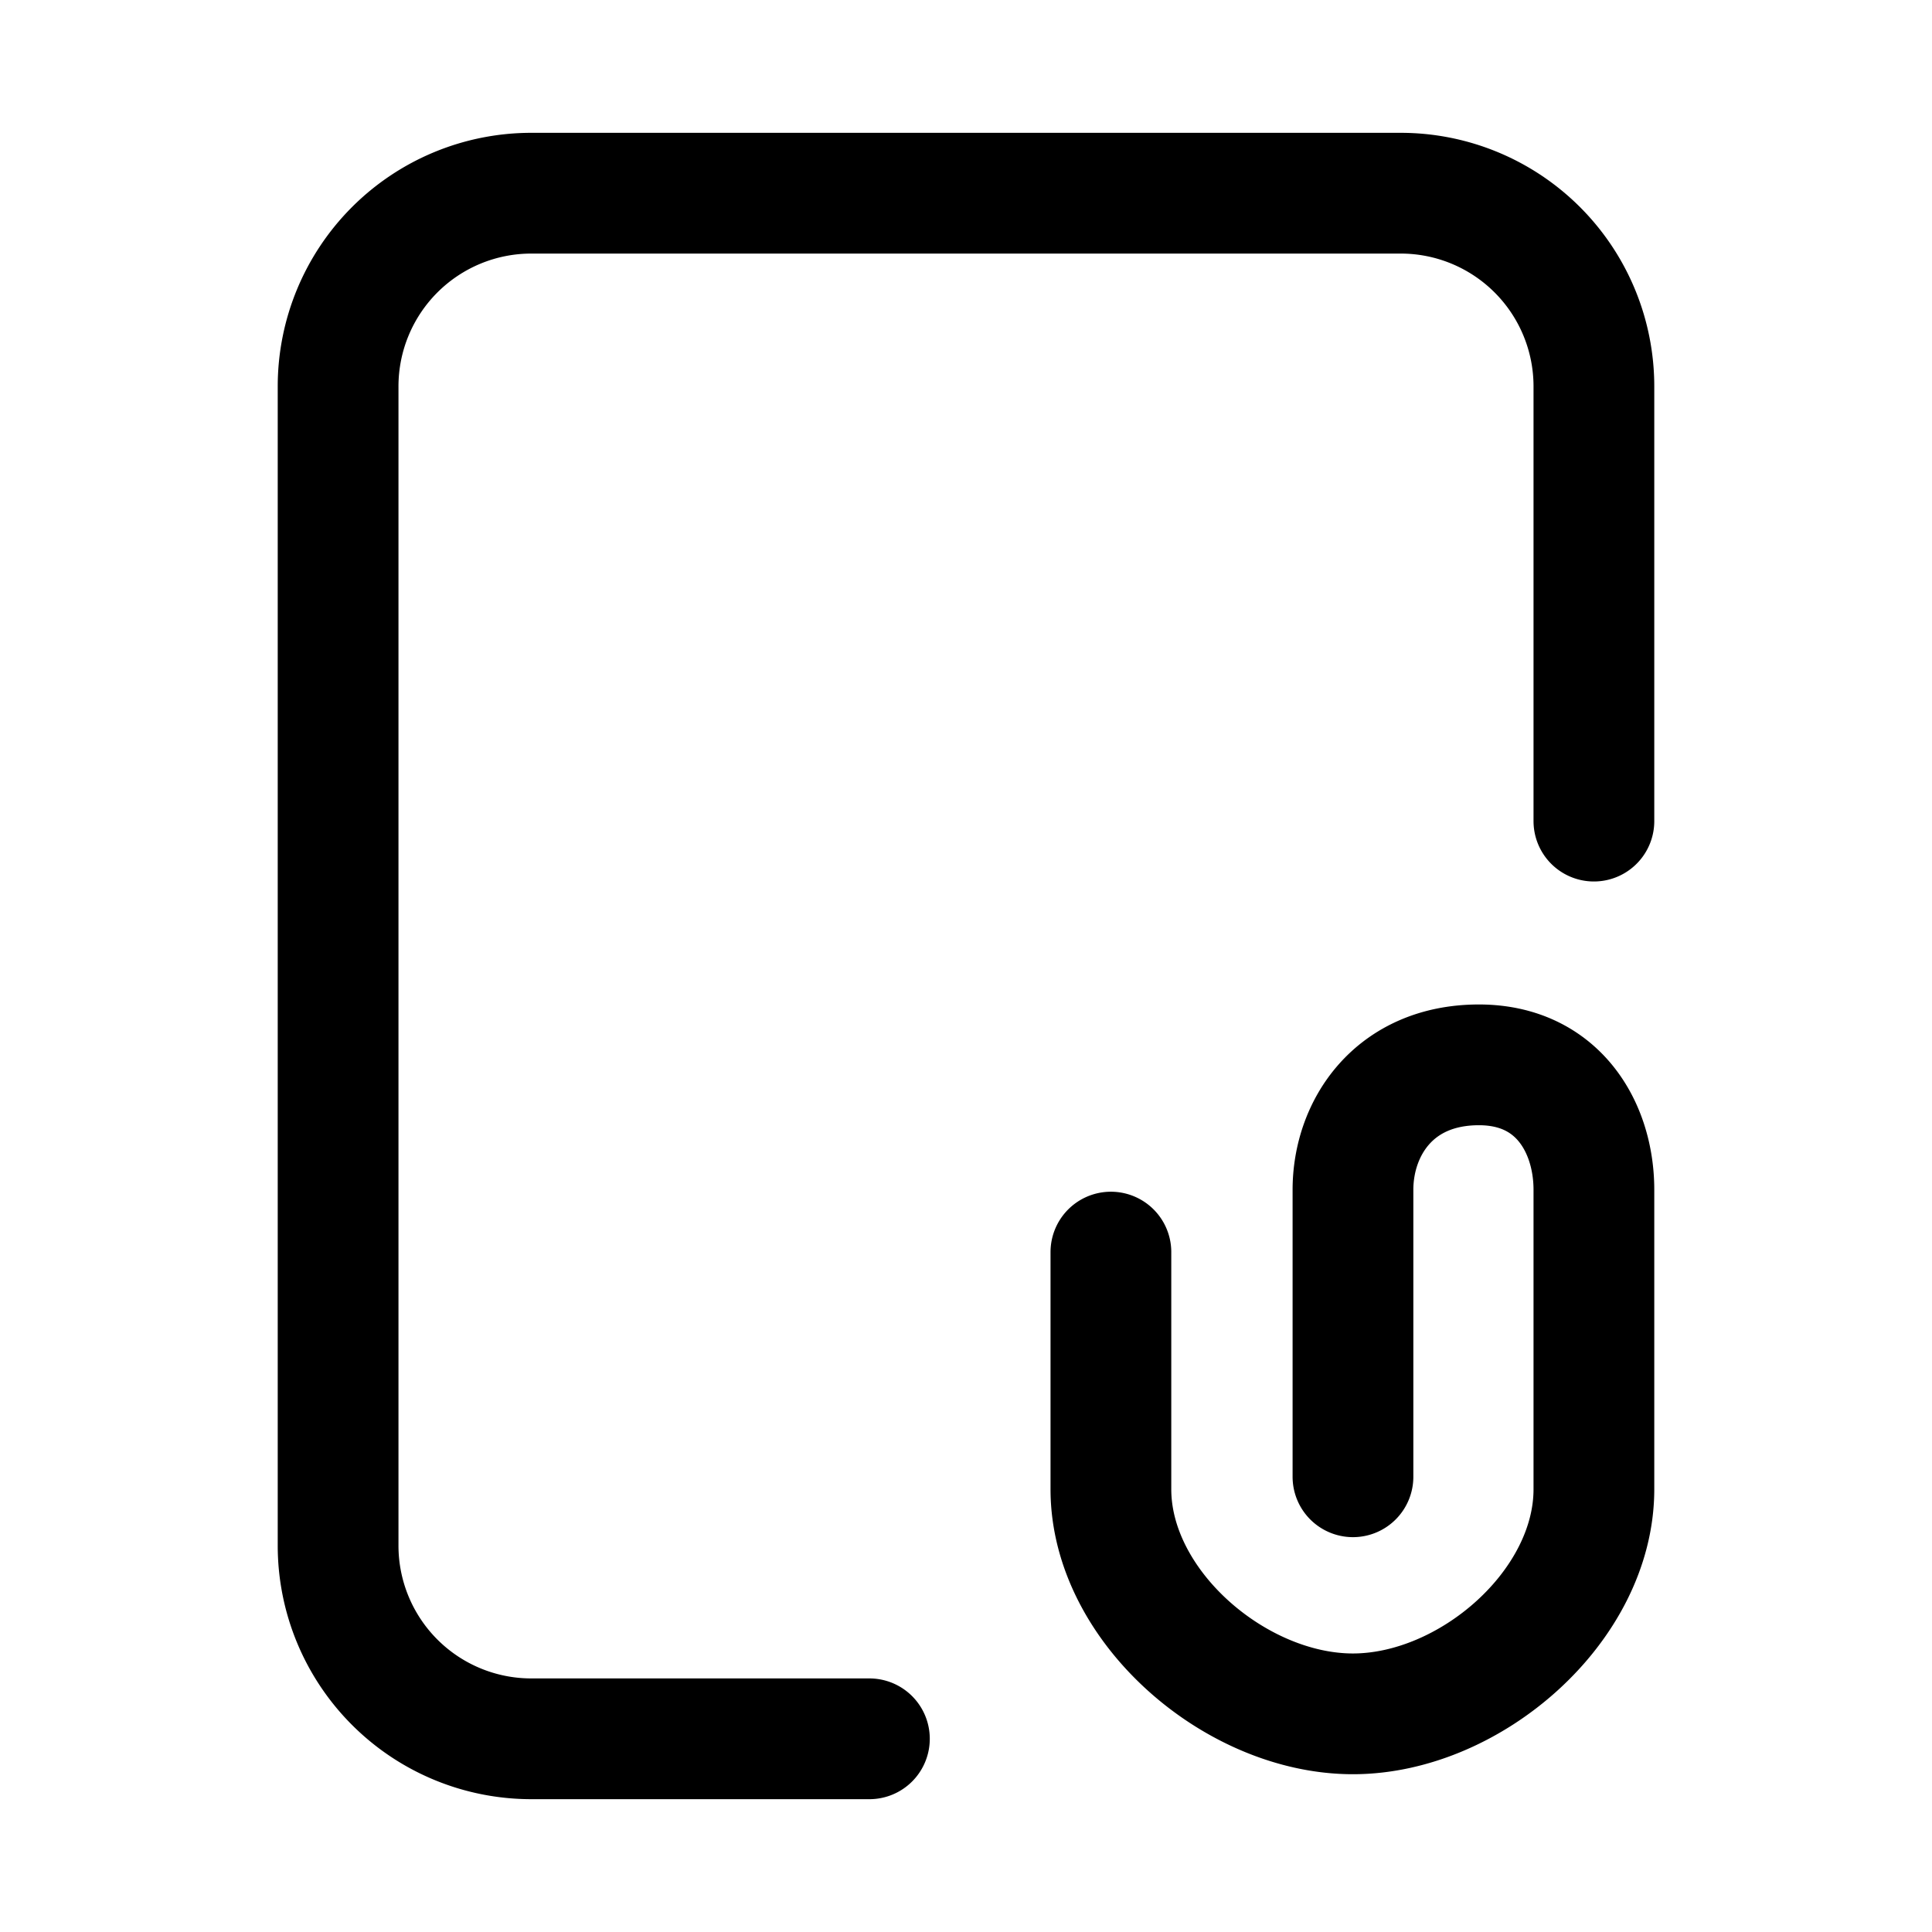 <svg xmlns="http://www.w3.org/2000/svg" fill="none" viewBox="0 0 24 24" stroke-width="1.5" stroke="currentColor" aria-hidden="true" data-slot="icon">
  <path stroke-linecap="round" d="M10.8 21.6H6.6a2.4 2.4 0 0 1-2.4-2.4V4.8a2.4 2.4 0 0 1 2.4-2.4h10.8a2.4 2.4 0 0 1 2.4 2.4v5.4m-6 5.354V18.5c0 1.455 1.551 2.79 3.006 2.79s2.994-1.335 2.994-2.79v-3.72c0-.77-.443-1.552-1.428-1.552-1.053 0-1.565.782-1.565 1.553v3.564"/>
</svg>
